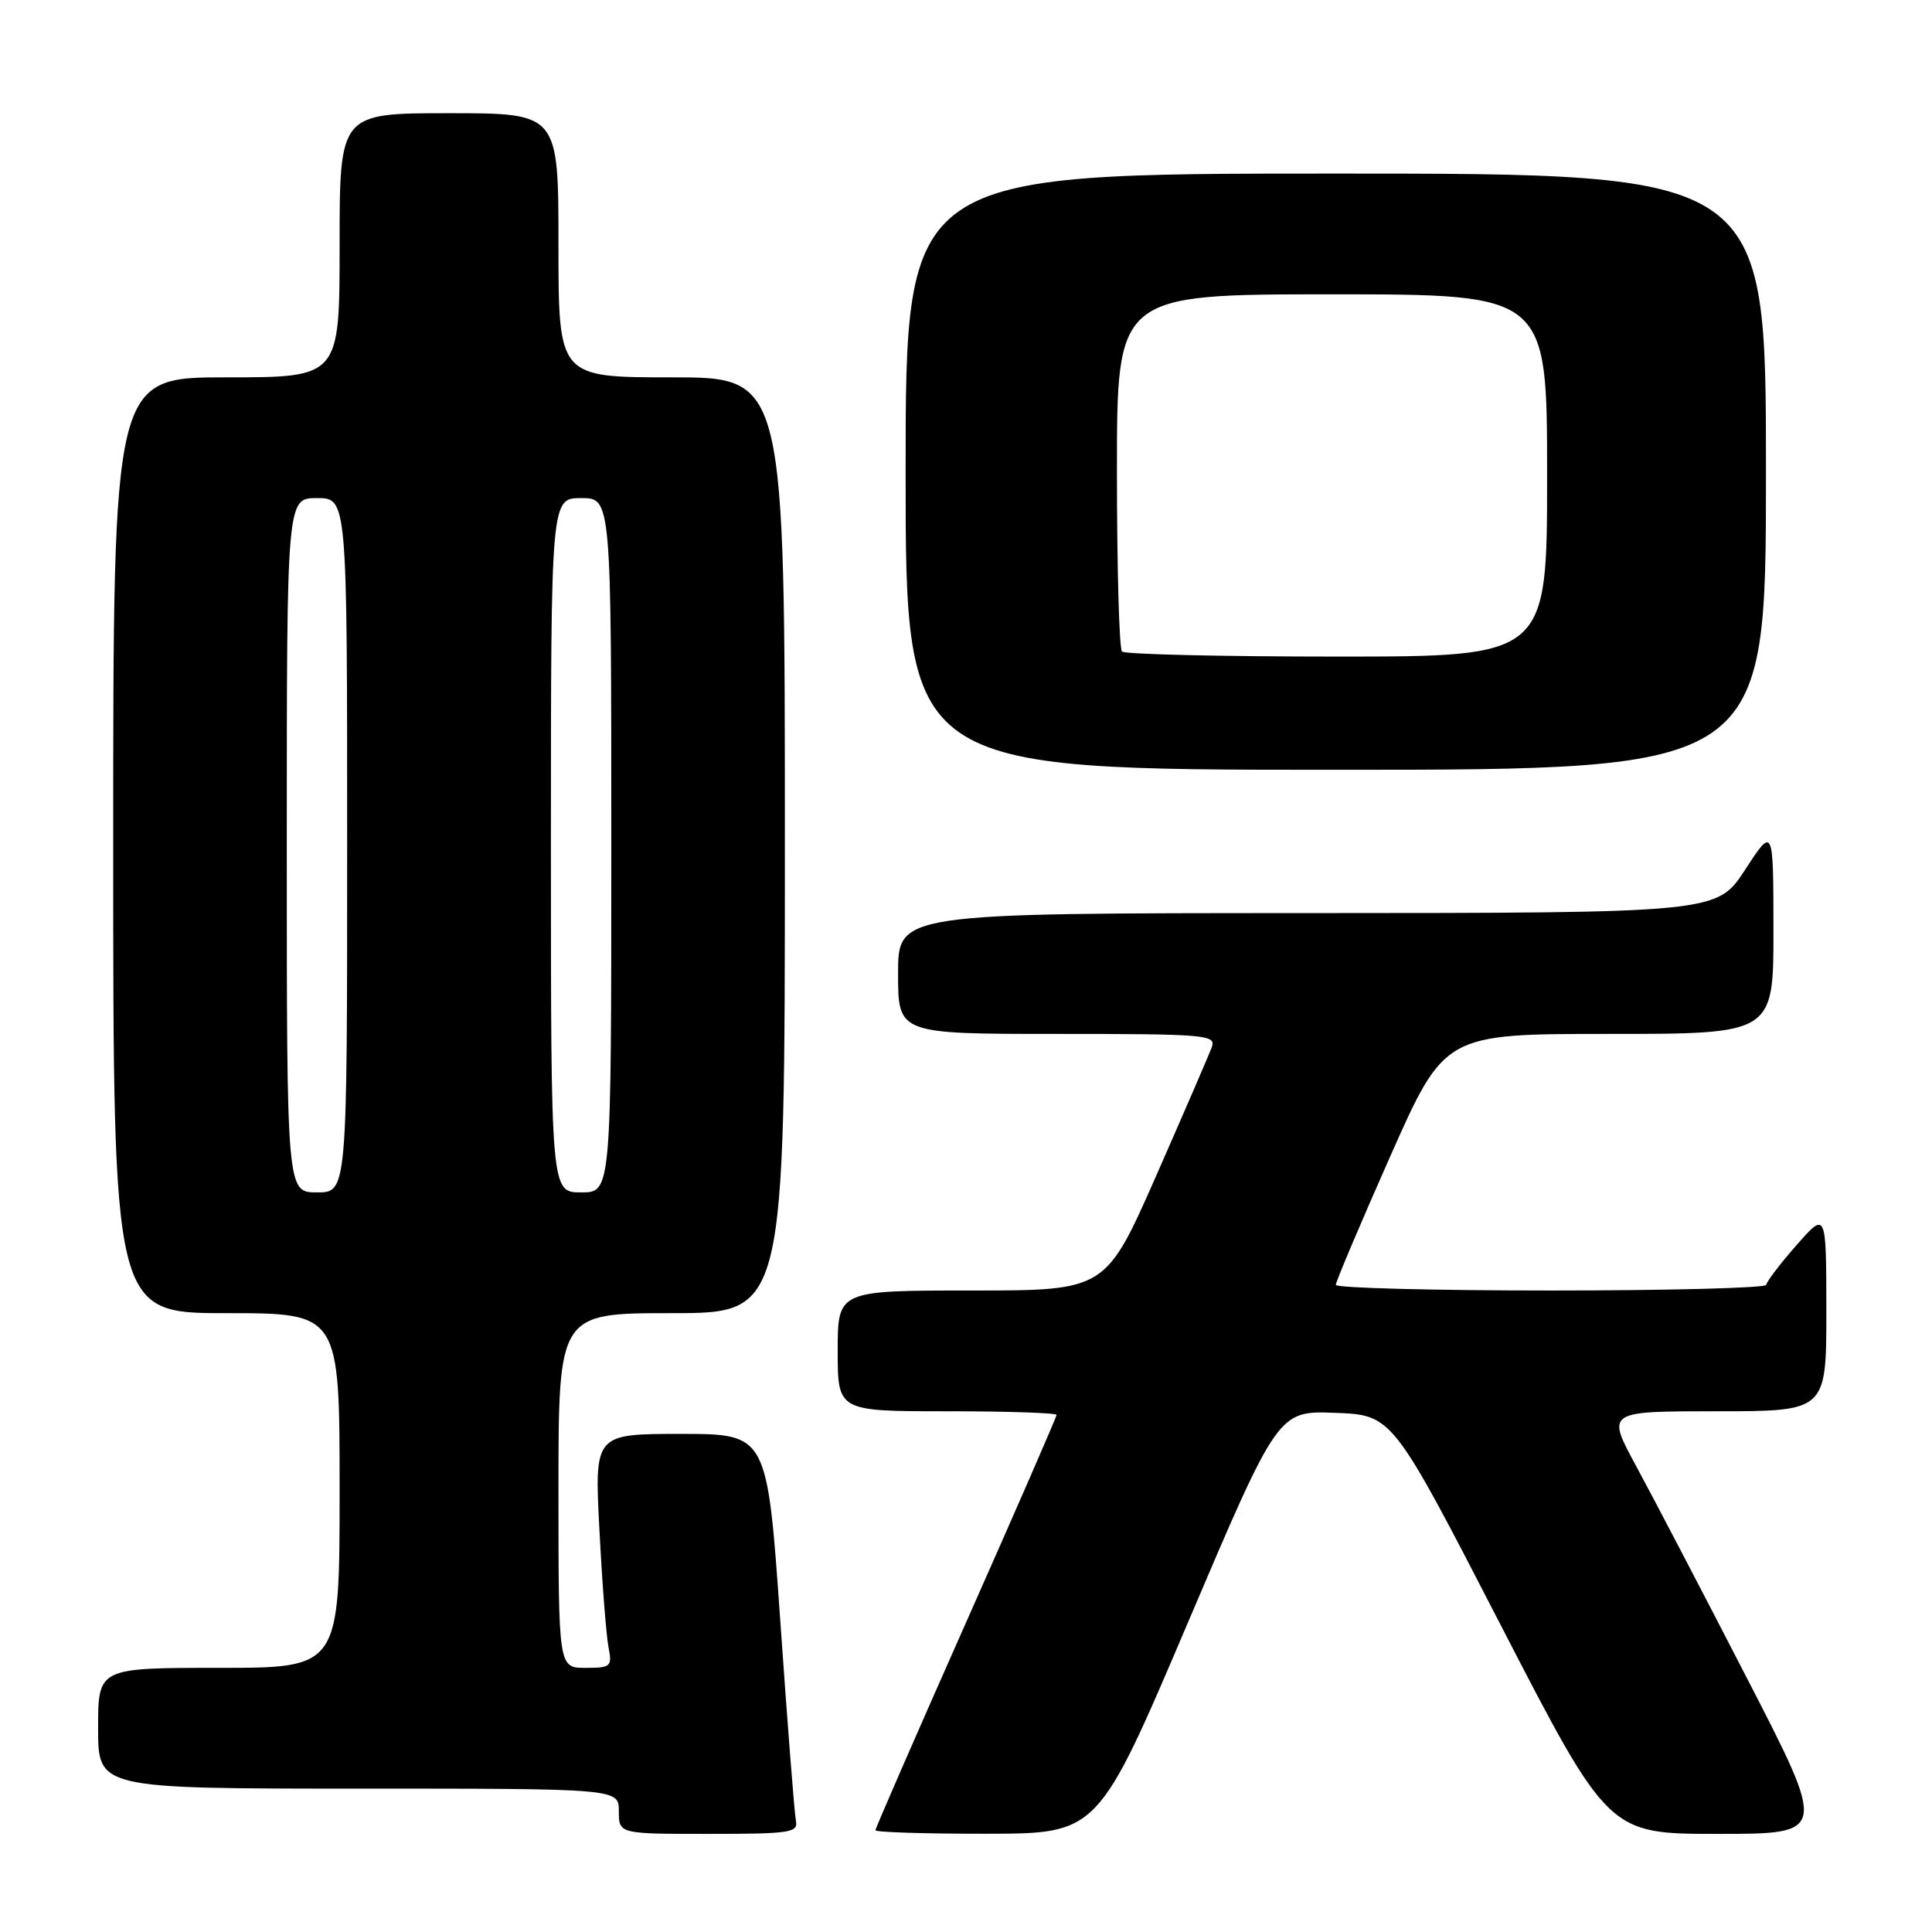 <?xml version="1.0" encoding="UTF-8" standalone="no"?>
<!DOCTYPE svg PUBLIC "-//W3C//DTD SVG 1.1//EN" "http://www.w3.org/Graphics/SVG/1.1/DTD/svg11.dtd" >
<svg xmlns="http://www.w3.org/2000/svg" xmlns:xlink="http://www.w3.org/1999/xlink" version="1.1" viewBox="0 0 256 256">
 <g >
 <path fill="currentColor"
d=" M 105.46 241.25 C 105.27 240.29 104.34 228.36 103.39 214.75 C 101.66 190.00 101.66 190.00 90.21 190.00 C 78.76 190.00 78.76 190.00 79.43 202.75 C 79.79 209.76 80.33 216.74 80.63 218.25 C 81.13 220.84 80.95 221.00 77.58 221.00 C 74.00 221.00 74.00 221.00 74.00 197.50 C 74.00 174.00 74.00 174.00 89.00 174.00 C 104.00 174.00 104.00 174.00 104.00 112.00 C 104.00 50.00 104.00 50.00 89.00 50.00 C 74.00 50.00 74.00 50.00 74.00 32.50 C 74.00 15.00 74.00 15.00 59.50 15.00 C 45.00 15.00 45.00 15.00 45.00 32.50 C 45.00 50.00 45.00 50.00 30.00 50.00 C 15.00 50.00 15.00 50.00 15.00 112.00 C 15.00 174.00 15.00 174.00 30.00 174.00 C 45.00 174.00 45.00 174.00 45.00 197.50 C 45.00 221.00 45.00 221.00 29.00 221.00 C 13.00 221.00 13.00 221.00 13.00 229.00 C 13.00 237.00 13.00 237.00 47.50 237.00 C 82.00 237.00 82.00 237.00 82.00 240.00 C 82.00 243.00 82.00 243.00 93.91 243.00 C 104.71 243.00 105.78 242.84 105.46 241.25 Z  M 157.43 214.94 C 169.36 186.92 169.36 186.92 176.93 187.21 C 184.50 187.50 184.50 187.50 198.81 215.25 C 213.13 243.00 213.13 243.00 227.62 243.00 C 242.12 243.00 242.12 243.00 231.42 222.25 C 225.54 210.84 218.96 198.24 216.79 194.25 C 212.86 187.00 212.86 187.00 227.43 187.00 C 242.00 187.00 242.00 187.00 242.00 173.75 C 241.99 160.50 241.99 160.50 238.04 165.00 C 235.86 167.47 234.07 169.84 234.04 170.25 C 234.02 170.66 221.18 171.00 205.50 171.00 C 189.82 171.00 177.00 170.66 177.00 170.25 C 177.00 169.84 180.24 162.19 184.20 153.25 C 191.41 137.00 191.41 137.00 213.20 137.00 C 235.00 137.00 235.00 137.00 234.99 123.25 C 234.98 109.50 234.98 109.50 231.24 115.24 C 227.50 120.97 227.50 120.97 173.25 120.99 C 119.00 121.00 119.00 121.00 119.00 129.00 C 119.00 137.00 119.00 137.00 140.11 137.00 C 159.79 137.00 161.17 137.12 160.57 138.75 C 160.22 139.71 156.91 147.36 153.22 155.75 C 146.50 171.00 146.50 171.00 128.75 171.00 C 111.00 171.00 111.00 171.00 111.00 179.00 C 111.00 187.00 111.00 187.00 125.50 187.00 C 133.47 187.00 140.00 187.22 140.00 187.48 C 140.00 187.75 134.60 200.13 128.00 215.00 C 121.40 229.87 116.00 242.25 116.00 242.52 C 116.00 242.78 122.64 242.99 130.75 242.98 C 145.50 242.96 145.50 242.96 157.43 214.94 Z  M 234.00 62.50 C 234.00 23.00 234.00 23.00 177.00 23.00 C 120.00 23.00 120.00 23.00 120.00 62.50 C 120.00 102.00 120.00 102.00 177.00 102.00 C 234.00 102.00 234.00 102.00 234.00 62.50 Z  M 38.00 112.00 C 38.00 66.00 38.00 66.00 42.00 66.00 C 46.00 66.00 46.00 66.00 46.00 112.00 C 46.00 158.00 46.00 158.00 42.00 158.00 C 38.00 158.00 38.00 158.00 38.00 112.00 Z  M 73.00 112.00 C 73.00 66.00 73.00 66.00 77.00 66.00 C 81.00 66.00 81.00 66.00 81.00 112.00 C 81.00 158.00 81.00 158.00 77.00 158.00 C 73.00 158.00 73.00 158.00 73.00 112.00 Z  M 148.67 86.33 C 148.30 85.97 148.00 75.17 148.00 62.33 C 148.00 39.00 148.00 39.00 176.50 39.00 C 205.00 39.00 205.00 39.00 205.00 63.00 C 205.00 87.00 205.00 87.00 177.17 87.00 C 161.86 87.00 149.03 86.70 148.67 86.33 Z "/>
</g>
</svg>